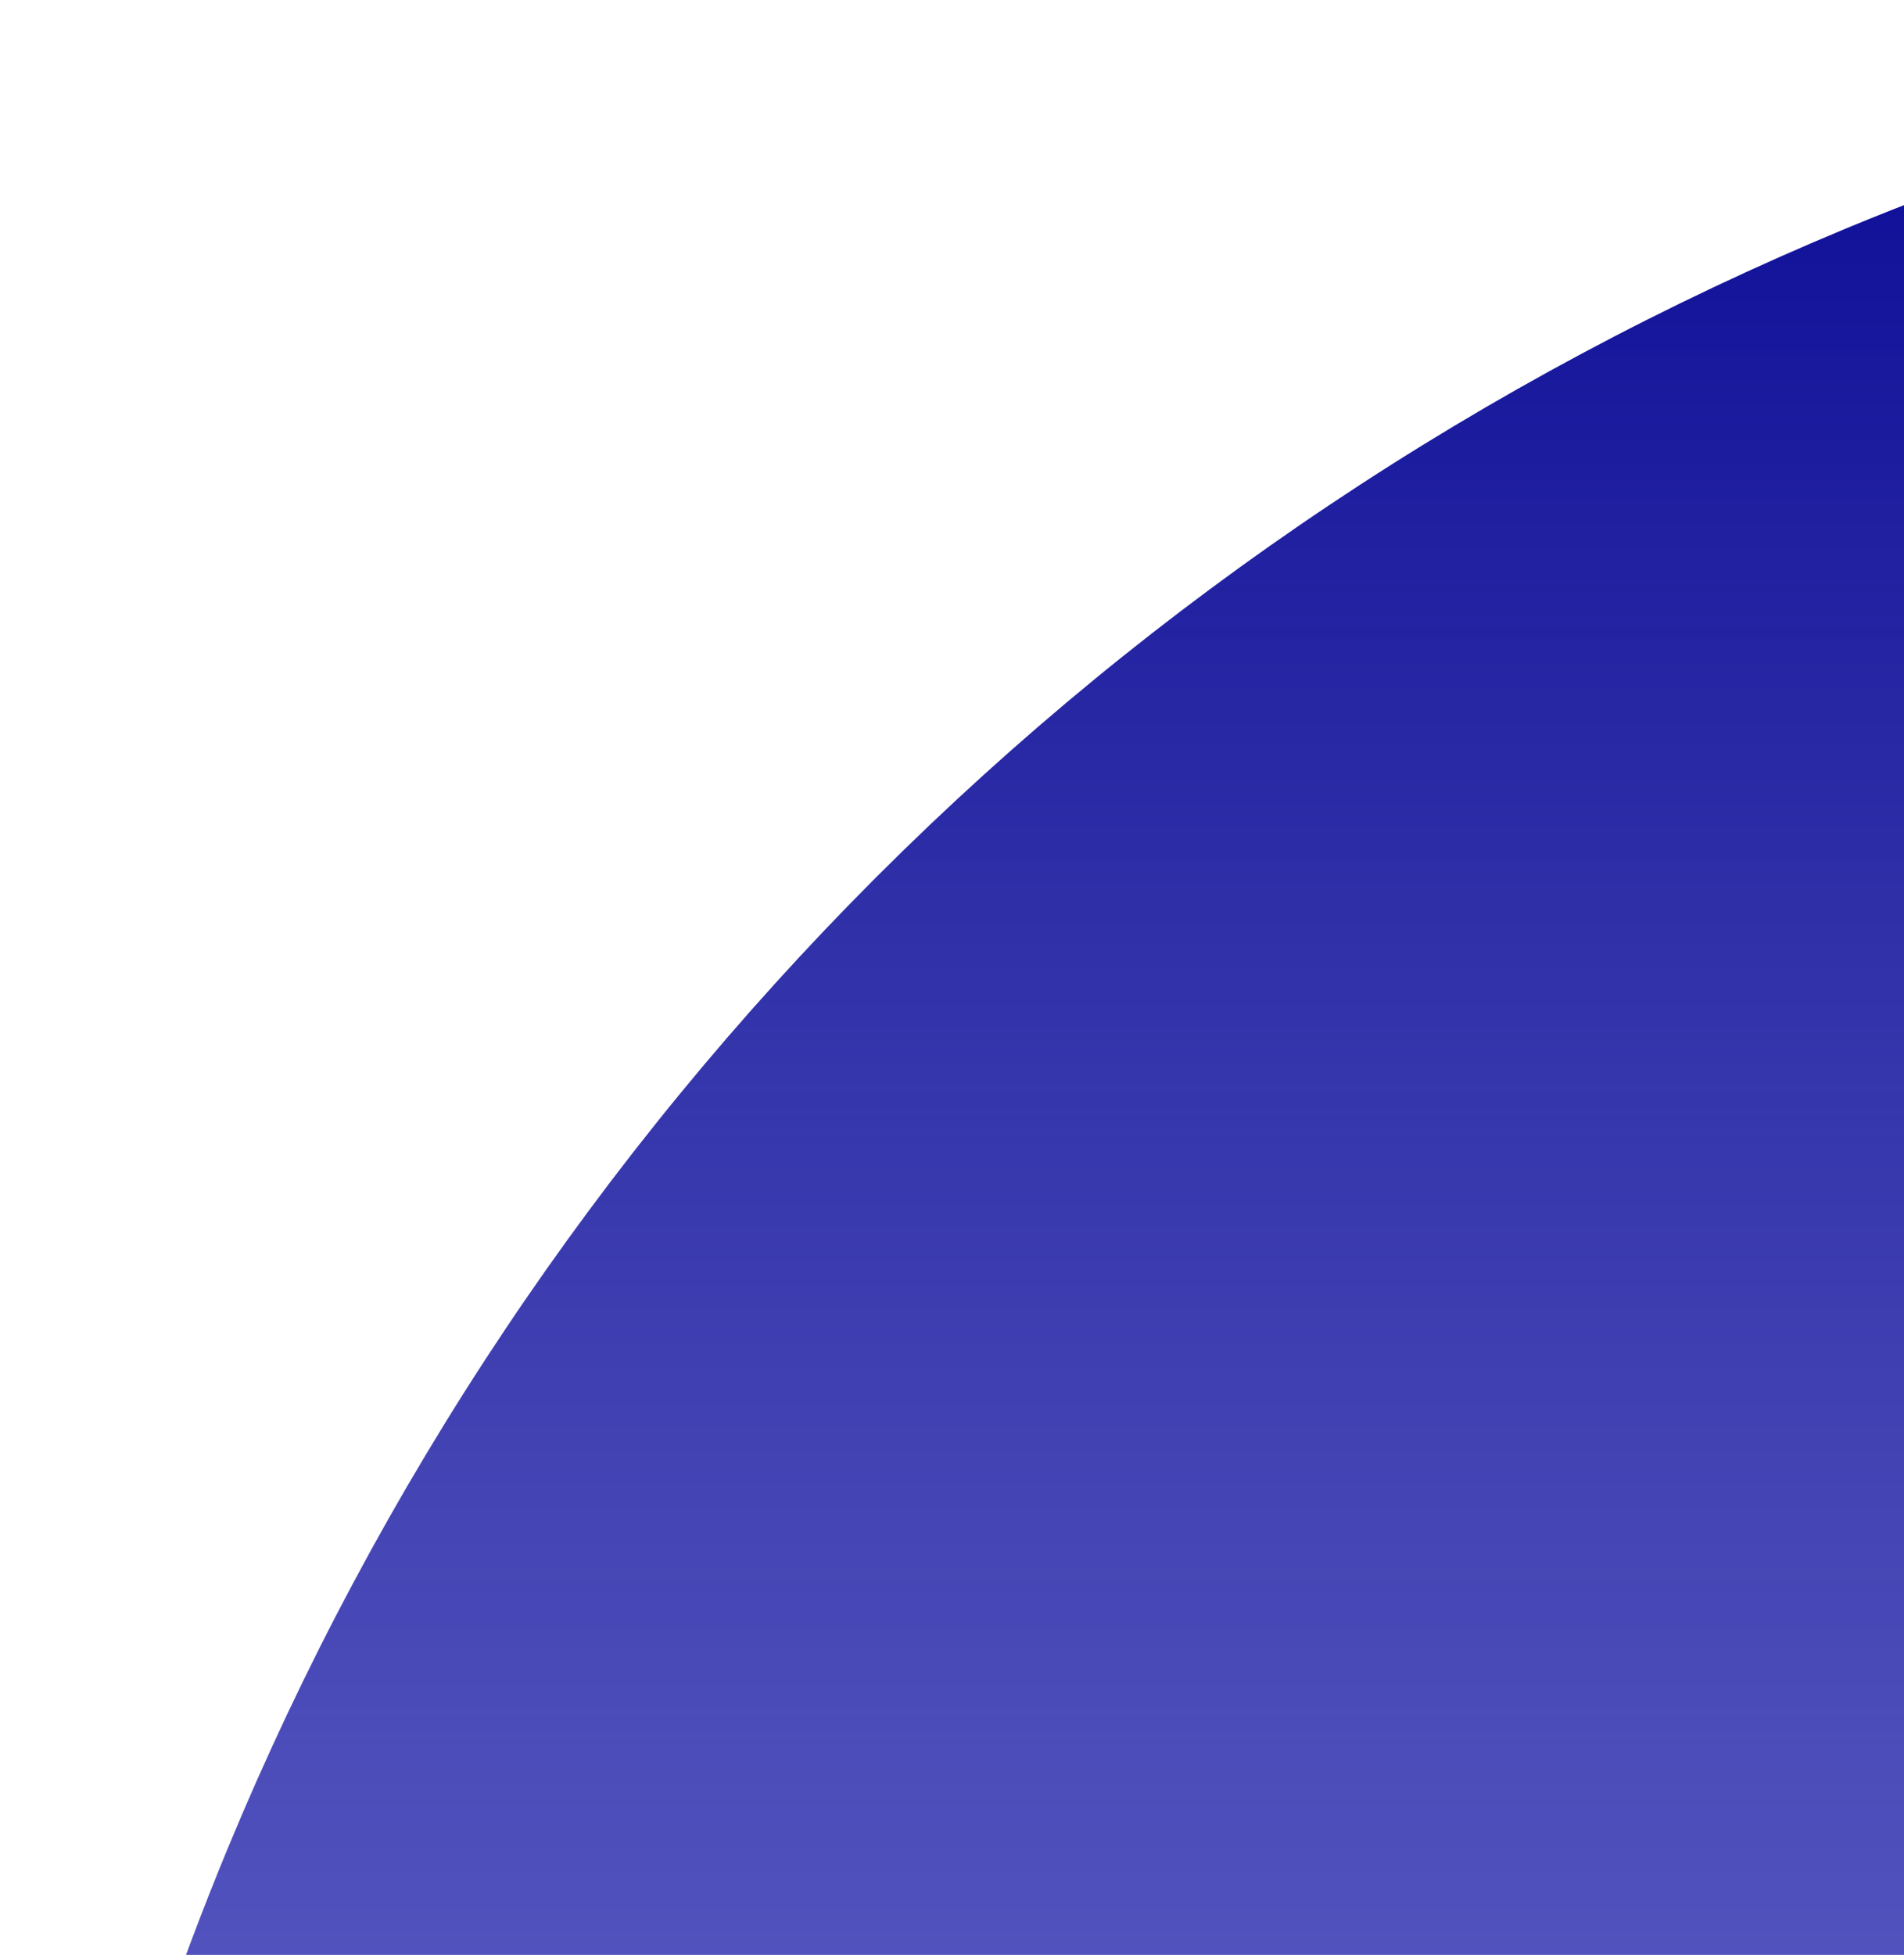 <svg width="38" height="39" viewBox="0 0 38 39" fill="none" xmlns="http://www.w3.org/2000/svg">
<path d="M59.732 8C59.732 3.582 56.135 -0.055 51.756 0.535C46.654 1.223 41.651 2.569 36.874 4.547C29.627 7.549 23.042 11.949 17.495 17.495C11.949 23.042 7.549 29.627 4.547 36.874C2.568 41.651 1.223 46.654 0.535 51.756C-0.055 56.135 3.582 59.732 8 59.732L51.732 59.732C56.151 59.732 59.732 56.151 59.732 51.732L59.732 8Z" fill="#6A6AD2"/>
<path d="M59.732 8C59.732 3.582 56.135 -0.055 51.756 0.535C46.654 1.223 41.651 2.569 36.874 4.547C29.627 7.549 23.042 11.949 17.495 17.495C11.949 23.042 7.549 29.627 4.547 36.874C2.568 41.651 1.223 46.654 0.535 51.756C-0.055 56.135 3.582 59.732 8 59.732L51.732 59.732C56.151 59.732 59.732 56.151 59.732 51.732L59.732 8Z" fill="url(#paint0_linear_1065_68203)"/>
<defs>
<linearGradient id="paint0_linear_1065_68203" x1="29.866" y1="59.732" x2="29.866" y2="0" gradientUnits="userSpaceOnUse">
<stop stop-color="#333399" stop-opacity="0"/>
<stop offset="1" stop-color="#080895"/>
</linearGradient>
</defs>
</svg>
